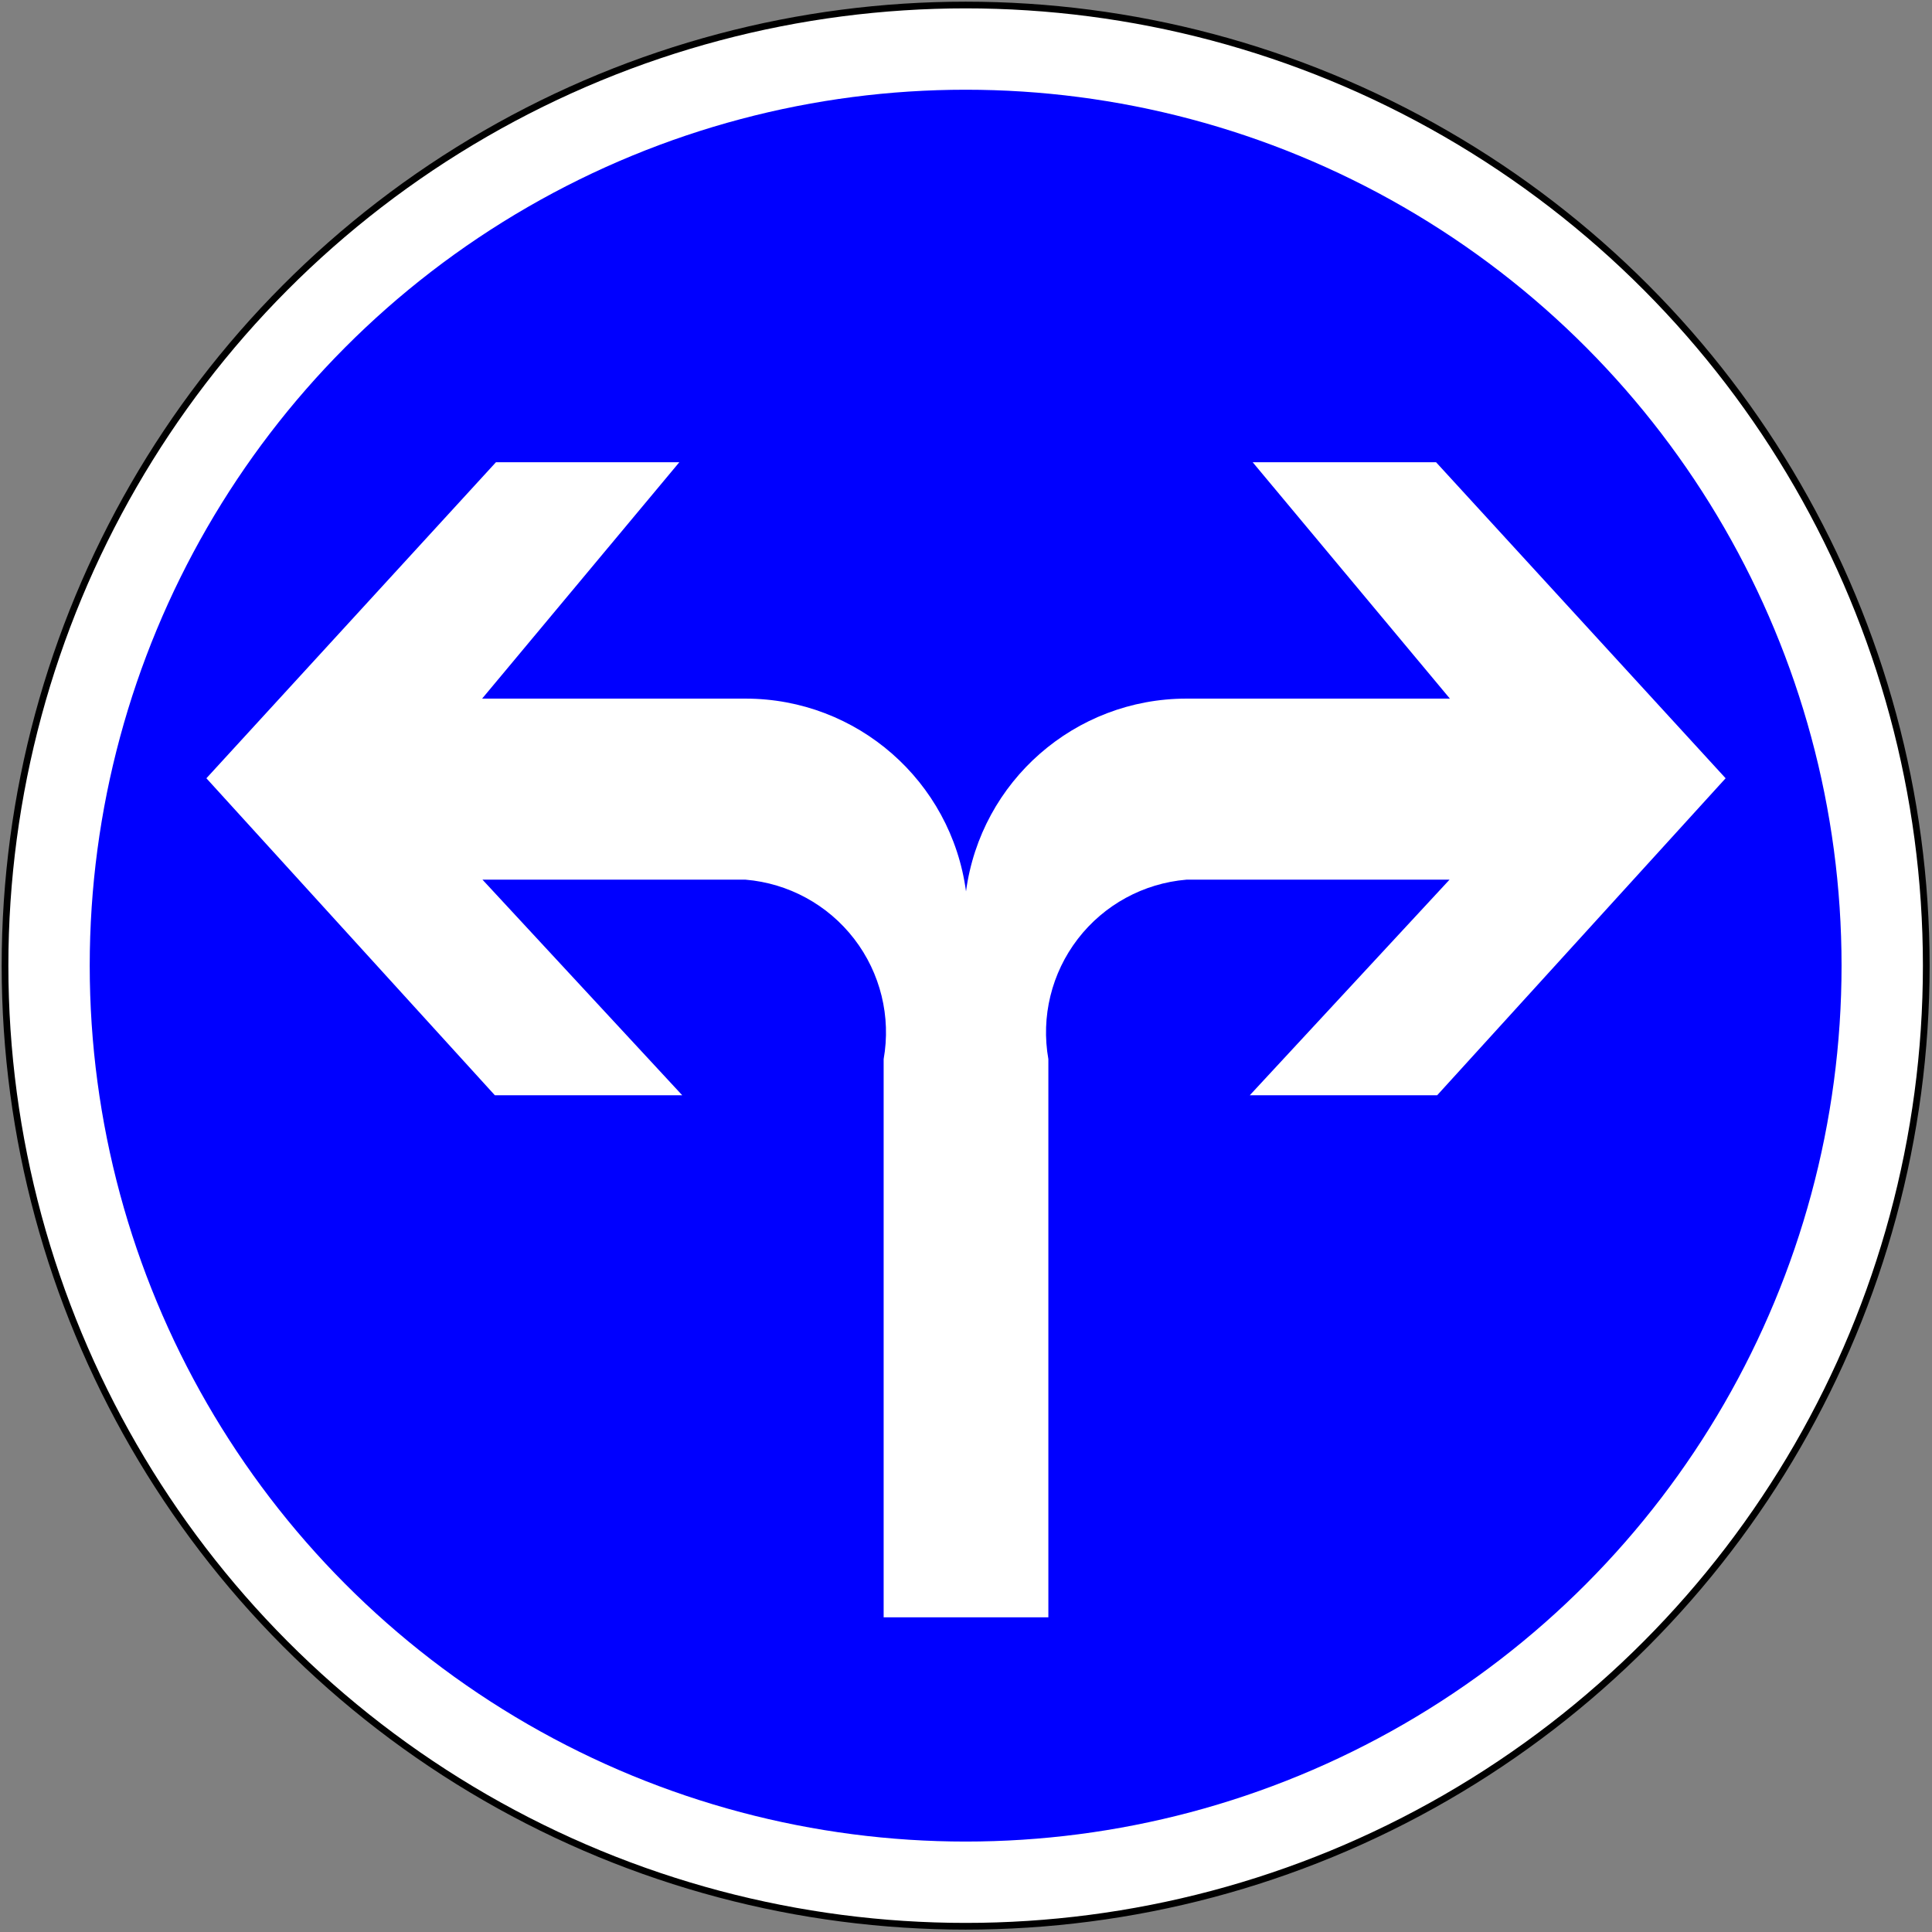 <?xml version="1.0" encoding="UTF-8" standalone="no"?>
<!-- Generator: Adobe Illustrator 13.0.0, SVG Export Plug-In . SVG Version: 6.00 Build 14948)  -->

<svg
   xmlns:dc="http://purl.org/dc/elements/1.1/"
   xmlns:cc="http://creativecommons.org/ns#"
   xmlns:rdf="http://www.w3.org/1999/02/22-rdf-syntax-ns#"
   xmlns:svg="http://www.w3.org/2000/svg"
   xmlns="http://www.w3.org/2000/svg"
   xmlns:sodipodi="http://sodipodi.sourceforge.net/DTD/sodipodi-0.dtd"
   xmlns:inkscape="http://www.inkscape.org/namespaces/inkscape"
   version="1.1"
   id="Layer_1"
   x="0px"
   y="0px"
   width="576"
   height="576"
   viewBox="-0.943 -0.943 576 576"
   enable-background="new -0.943 -0.943 576 576"
   xml:space="preserve"
   inkscape:version="0.48.1 "
   sodipodi:docname="B21e.svg"
   inkscape:export-filename="C:\Documents and Settings\bertrand.bouteilles\Bureau\Panneaux\A - Route\4_obligation\B21e.png"
   inkscape:export-xdpi="150"
   inkscape:export-ydpi="150"><rect x="-0.943" y="-0.943" width="576" height="576" fill="#808080" stroke="none"/><defs
   id="defs11" /><sodipodi:namedview
   pagecolor="#ffffff"
   bordercolor="#666666"
   borderopacity="1"
   objecttolerance="10"
   gridtolerance="10"
   guidetolerance="10"
   inkscape:pageopacity="0"
   inkscape:pageshadow="2"
   inkscape:window-width="1920"
   inkscape:window-height="1174"
   id="namedview9"
   showgrid="false"
   fit-margin-top="0.1"
   fit-margin-left="0.1"
   fit-margin-right="0.1"
   fit-margin-bottom="0.1"
   inkscape:zoom="0.81944444"
   inkscape:cx="250.28108"
   inkscape:cy="400.6316"
   inkscape:window-x="1276"
   inkscape:window-y="-4"
   inkscape:window-maximized="1"
   inkscape:current-layer="Layer_1" />
<circle
   cx="287.057"
   cy="287.057"
   r="286.969"
   id="circle3"
   style="fill:#ffffff;stroke:#000000;stroke-width:2.003;stroke-linecap:round;stroke-linejoin:round;stroke-miterlimit:4;stroke-opacity:1;stroke-dasharray:none"
   sodipodi:cx="287.05701"
   sodipodi:cy="287.05701"
   sodipodi:rx="286.96899"
   sodipodi:ry="286.96899"
   transform="matrix(0.998,0,0,0.998,0.467,0.467)" />
<circle
   cx="287.057"
   cy="287.057"
   r="261.666"
   id="circle5"
   style="fill:#0000ff;fill-opacity:1;stroke:none"
   sodipodi:cx="287.05701"
   sodipodi:cy="287.05701"
   sodipodi:rx="261.66599"
   sodipodi:ry="261.66599"
   transform="matrix(0.998,0,0,0.998,0.467,0.467)" />
<path
   d="m 287.057,481.242 h 24.556 V 314.825 c -2.243,-12.648 0.941,-25.655 8.775,-35.838 7.832,-10.179 19.589,-16.594 32.389,-17.667 h 78.437 l -59.556,64.279 h 55.865 l 86.003,-94.512 -86.321,-94.216 h -54.674 l 58.794,70.47 h -78.547 c -33.209,0 -61.296,24.564 -65.72,57.473 -4.427,-32.91 -32.513,-57.473 -65.72,-57.473 h -78.547 l 58.793,-70.47 h -54.674 l -86.321,94.216 86.002,94.512 h 55.865 l -59.557,-64.279 h 78.439 c 12.8,1.074 24.557,7.488 32.388,17.667 7.834,10.18 11.018,23.19 8.775,35.838 v 166.417 h 24.556 z"
   id="path7"
   inkscape:connector-curvature="0"
   style="fill:#ffffff;stroke:none" />
</svg>